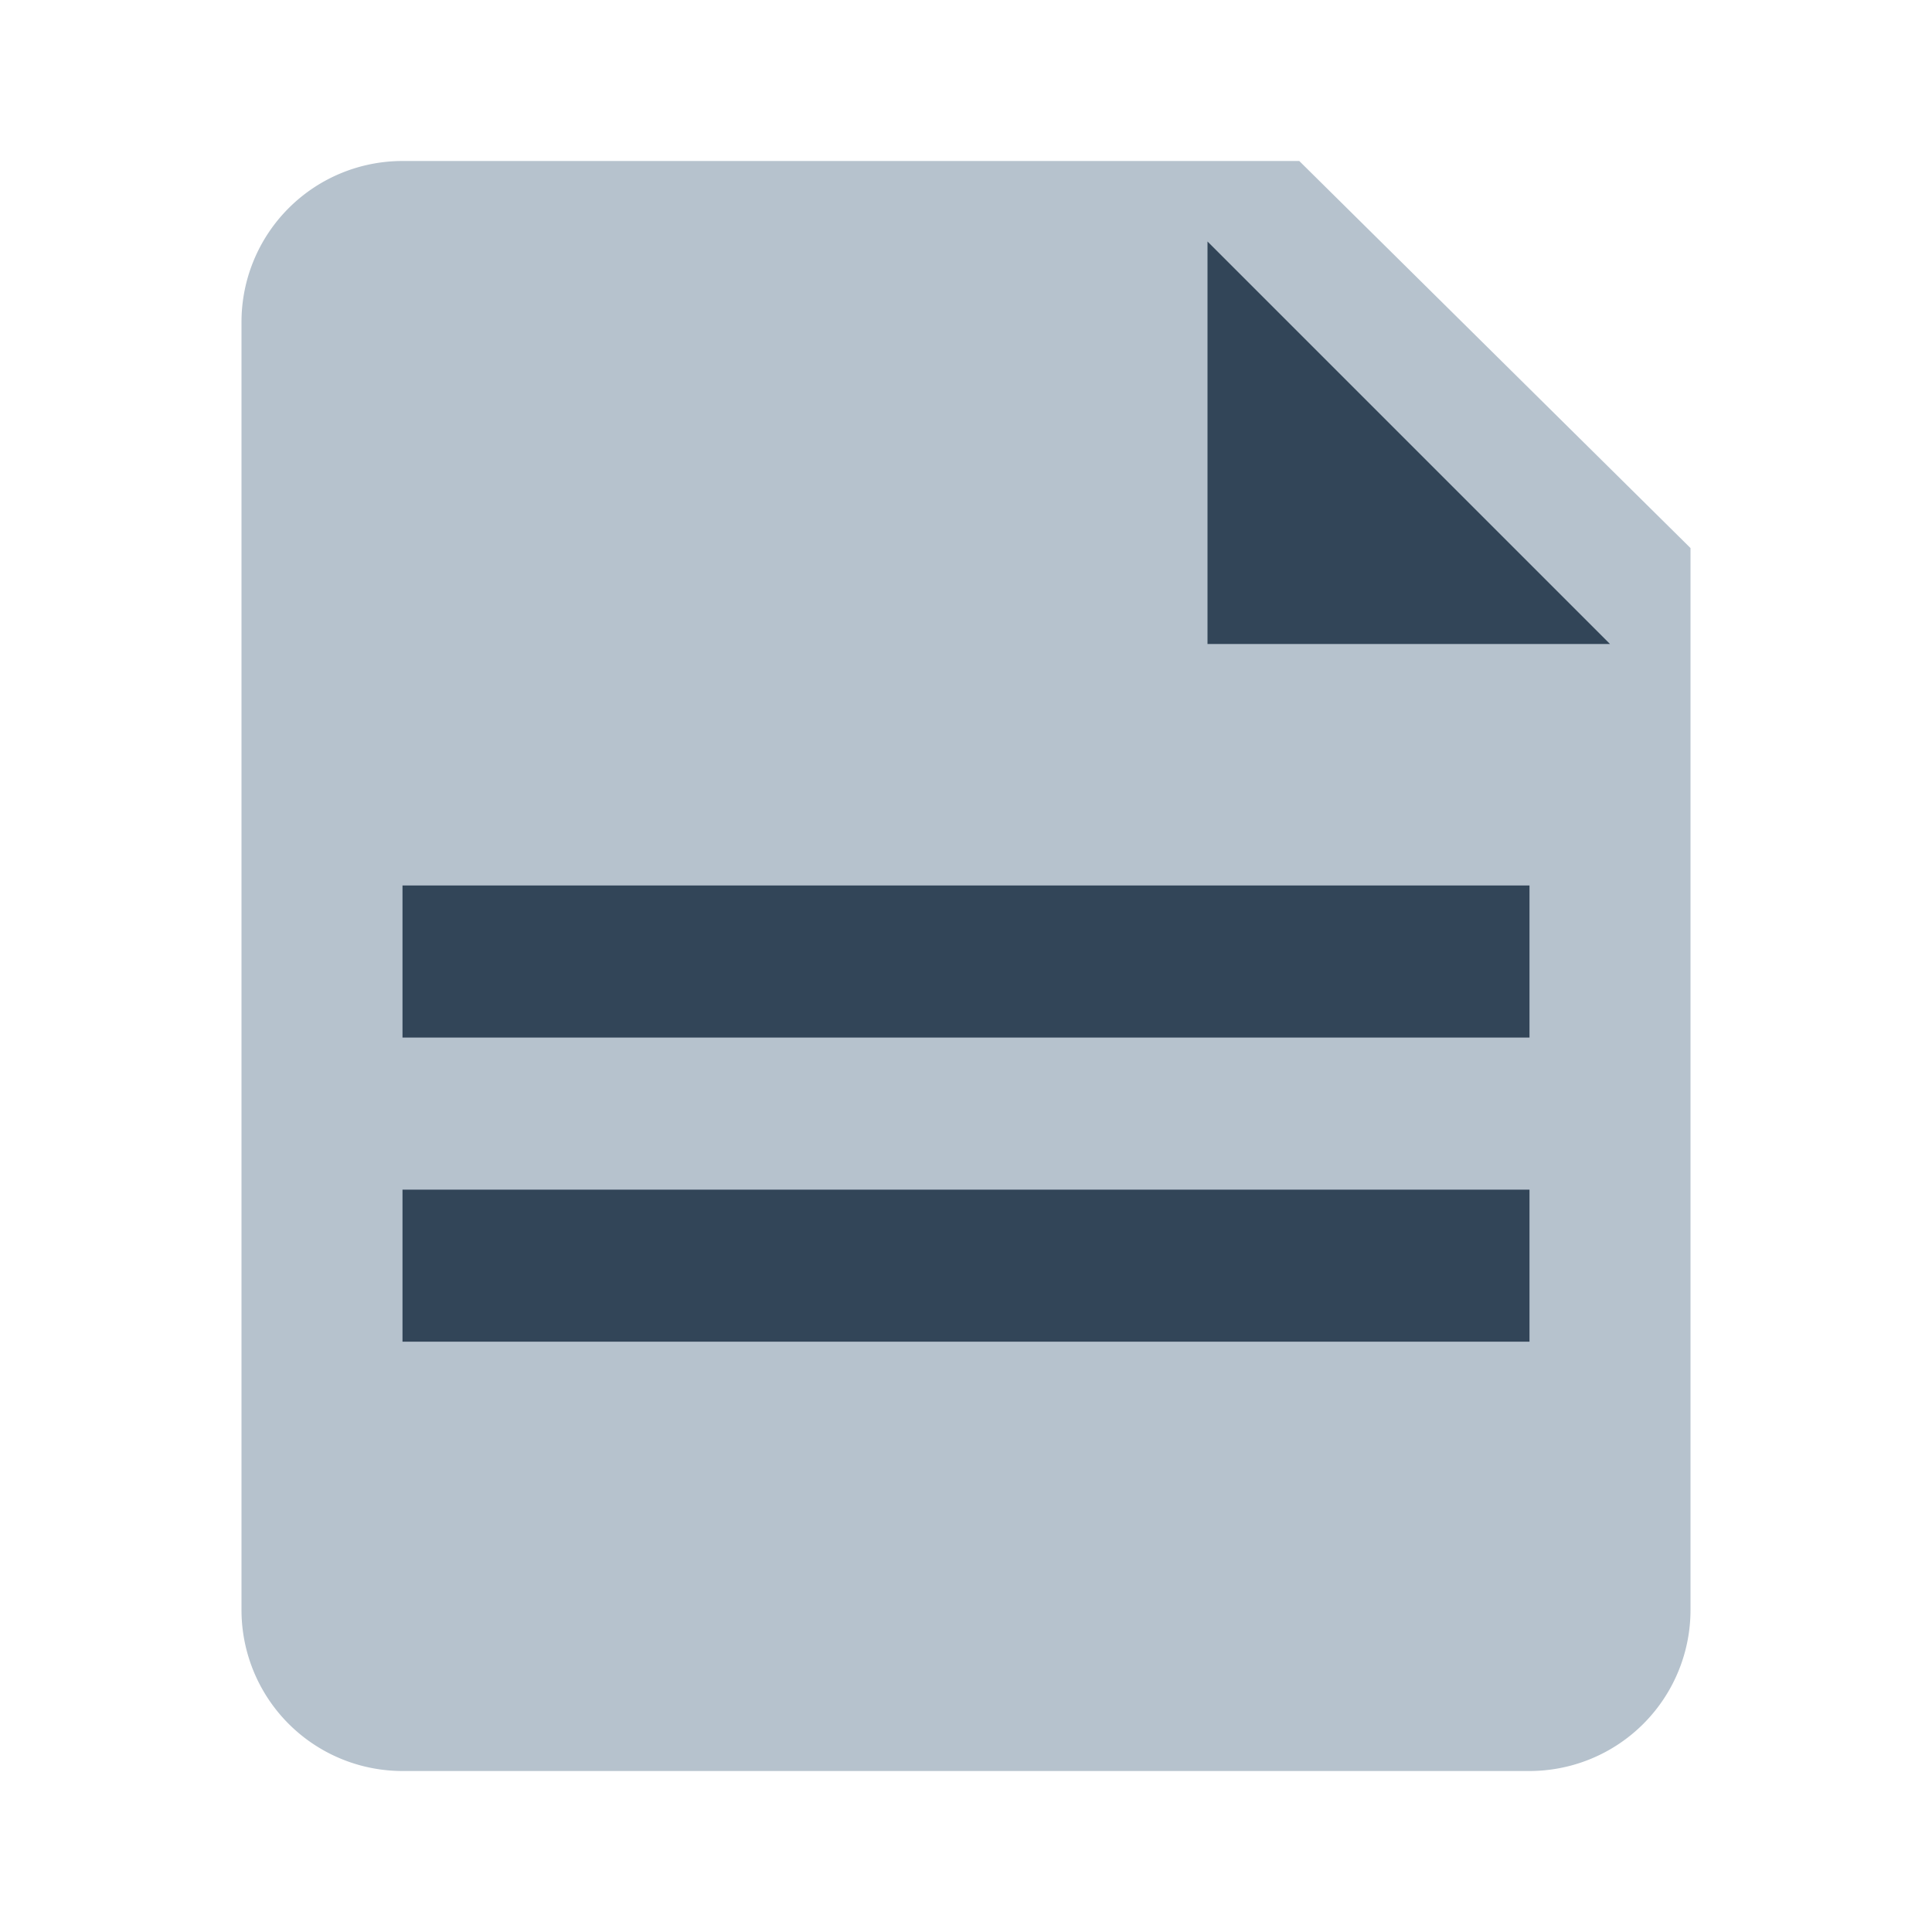 <svg xmlns="http://www.w3.org/2000/svg" width="24" height="24" viewBox="0 0 24 24">
  <g fill="none" fill-rule="evenodd">
    <path fill="#B6C2CD" d="M3 4v16a2 2 0 002 2h14a2 2 0 002-2V6.808L16.14 2H5a2 2 0 00-2 2z"/>
    <path fill="#324558" d="M15 3l5 5h-5zM5 11h14v1.889H5zm0 3.778h14v1.889H5z"/>
  </g>
</svg>
